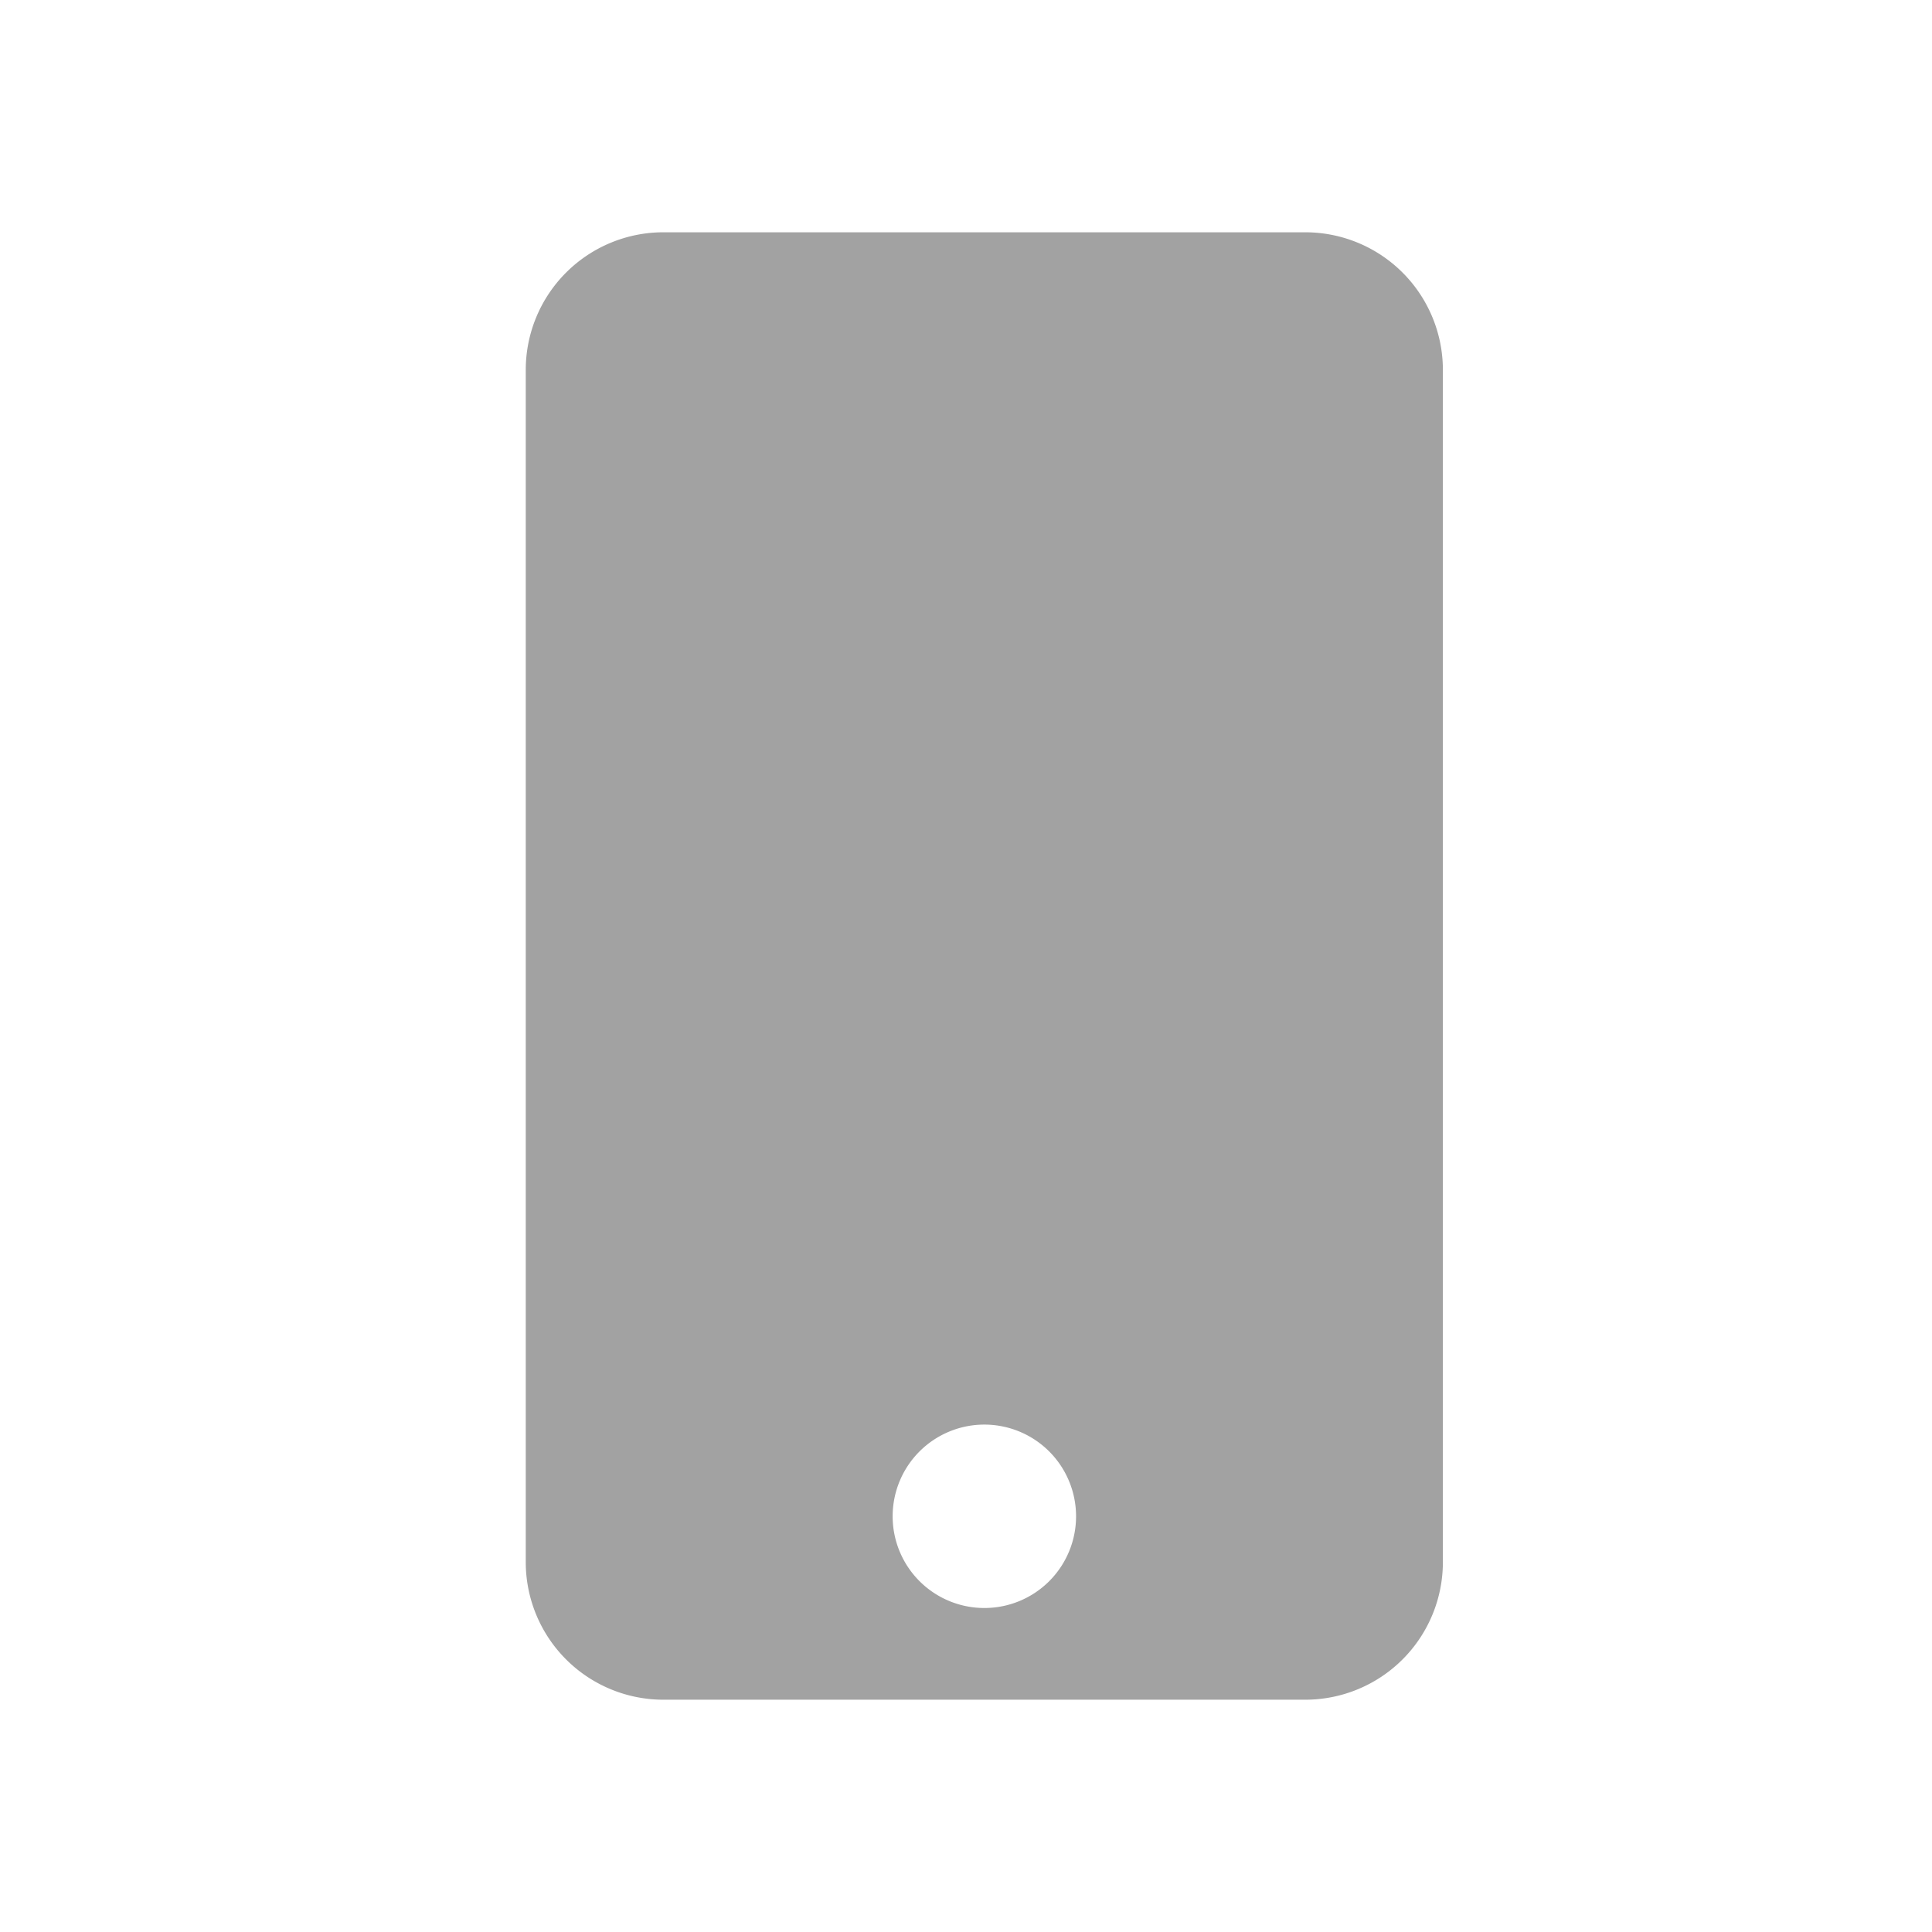 <svg xmlns="http://www.w3.org/2000/svg" width="30" height="30" viewBox="0 0 30 30">
  <g id="ic_contact_number" transform="translate(-44.127 -173.127)">
    <g id="Rectangle_157" data-name="Rectangle 157" transform="translate(44.127 173.127)" fill="#fff" stroke="#707070" stroke-width="1" opacity="0">
      <rect width="30" height="30" stroke="none"/>
      <rect x="0.5" y="0.5" width="29" height="29" fill="none"/>
    </g>
    <path id="Icon_awesome-mobile" data-name="Icon awesome-mobile" d="M12.105,0H2.136A2.137,2.137,0,0,0,0,2.136V20.65a2.137,2.137,0,0,0,2.136,2.136h9.969a2.137,2.137,0,0,0,2.136-2.136V2.136A2.137,2.137,0,0,0,12.105,0ZM7.121,21.362a1.424,1.424,0,1,1,1.424-1.424A1.423,1.423,0,0,1,7.121,21.362Z" transform="translate(52.291 176.734)" fill="#a2a2a2"/>
  </g>
</svg>
